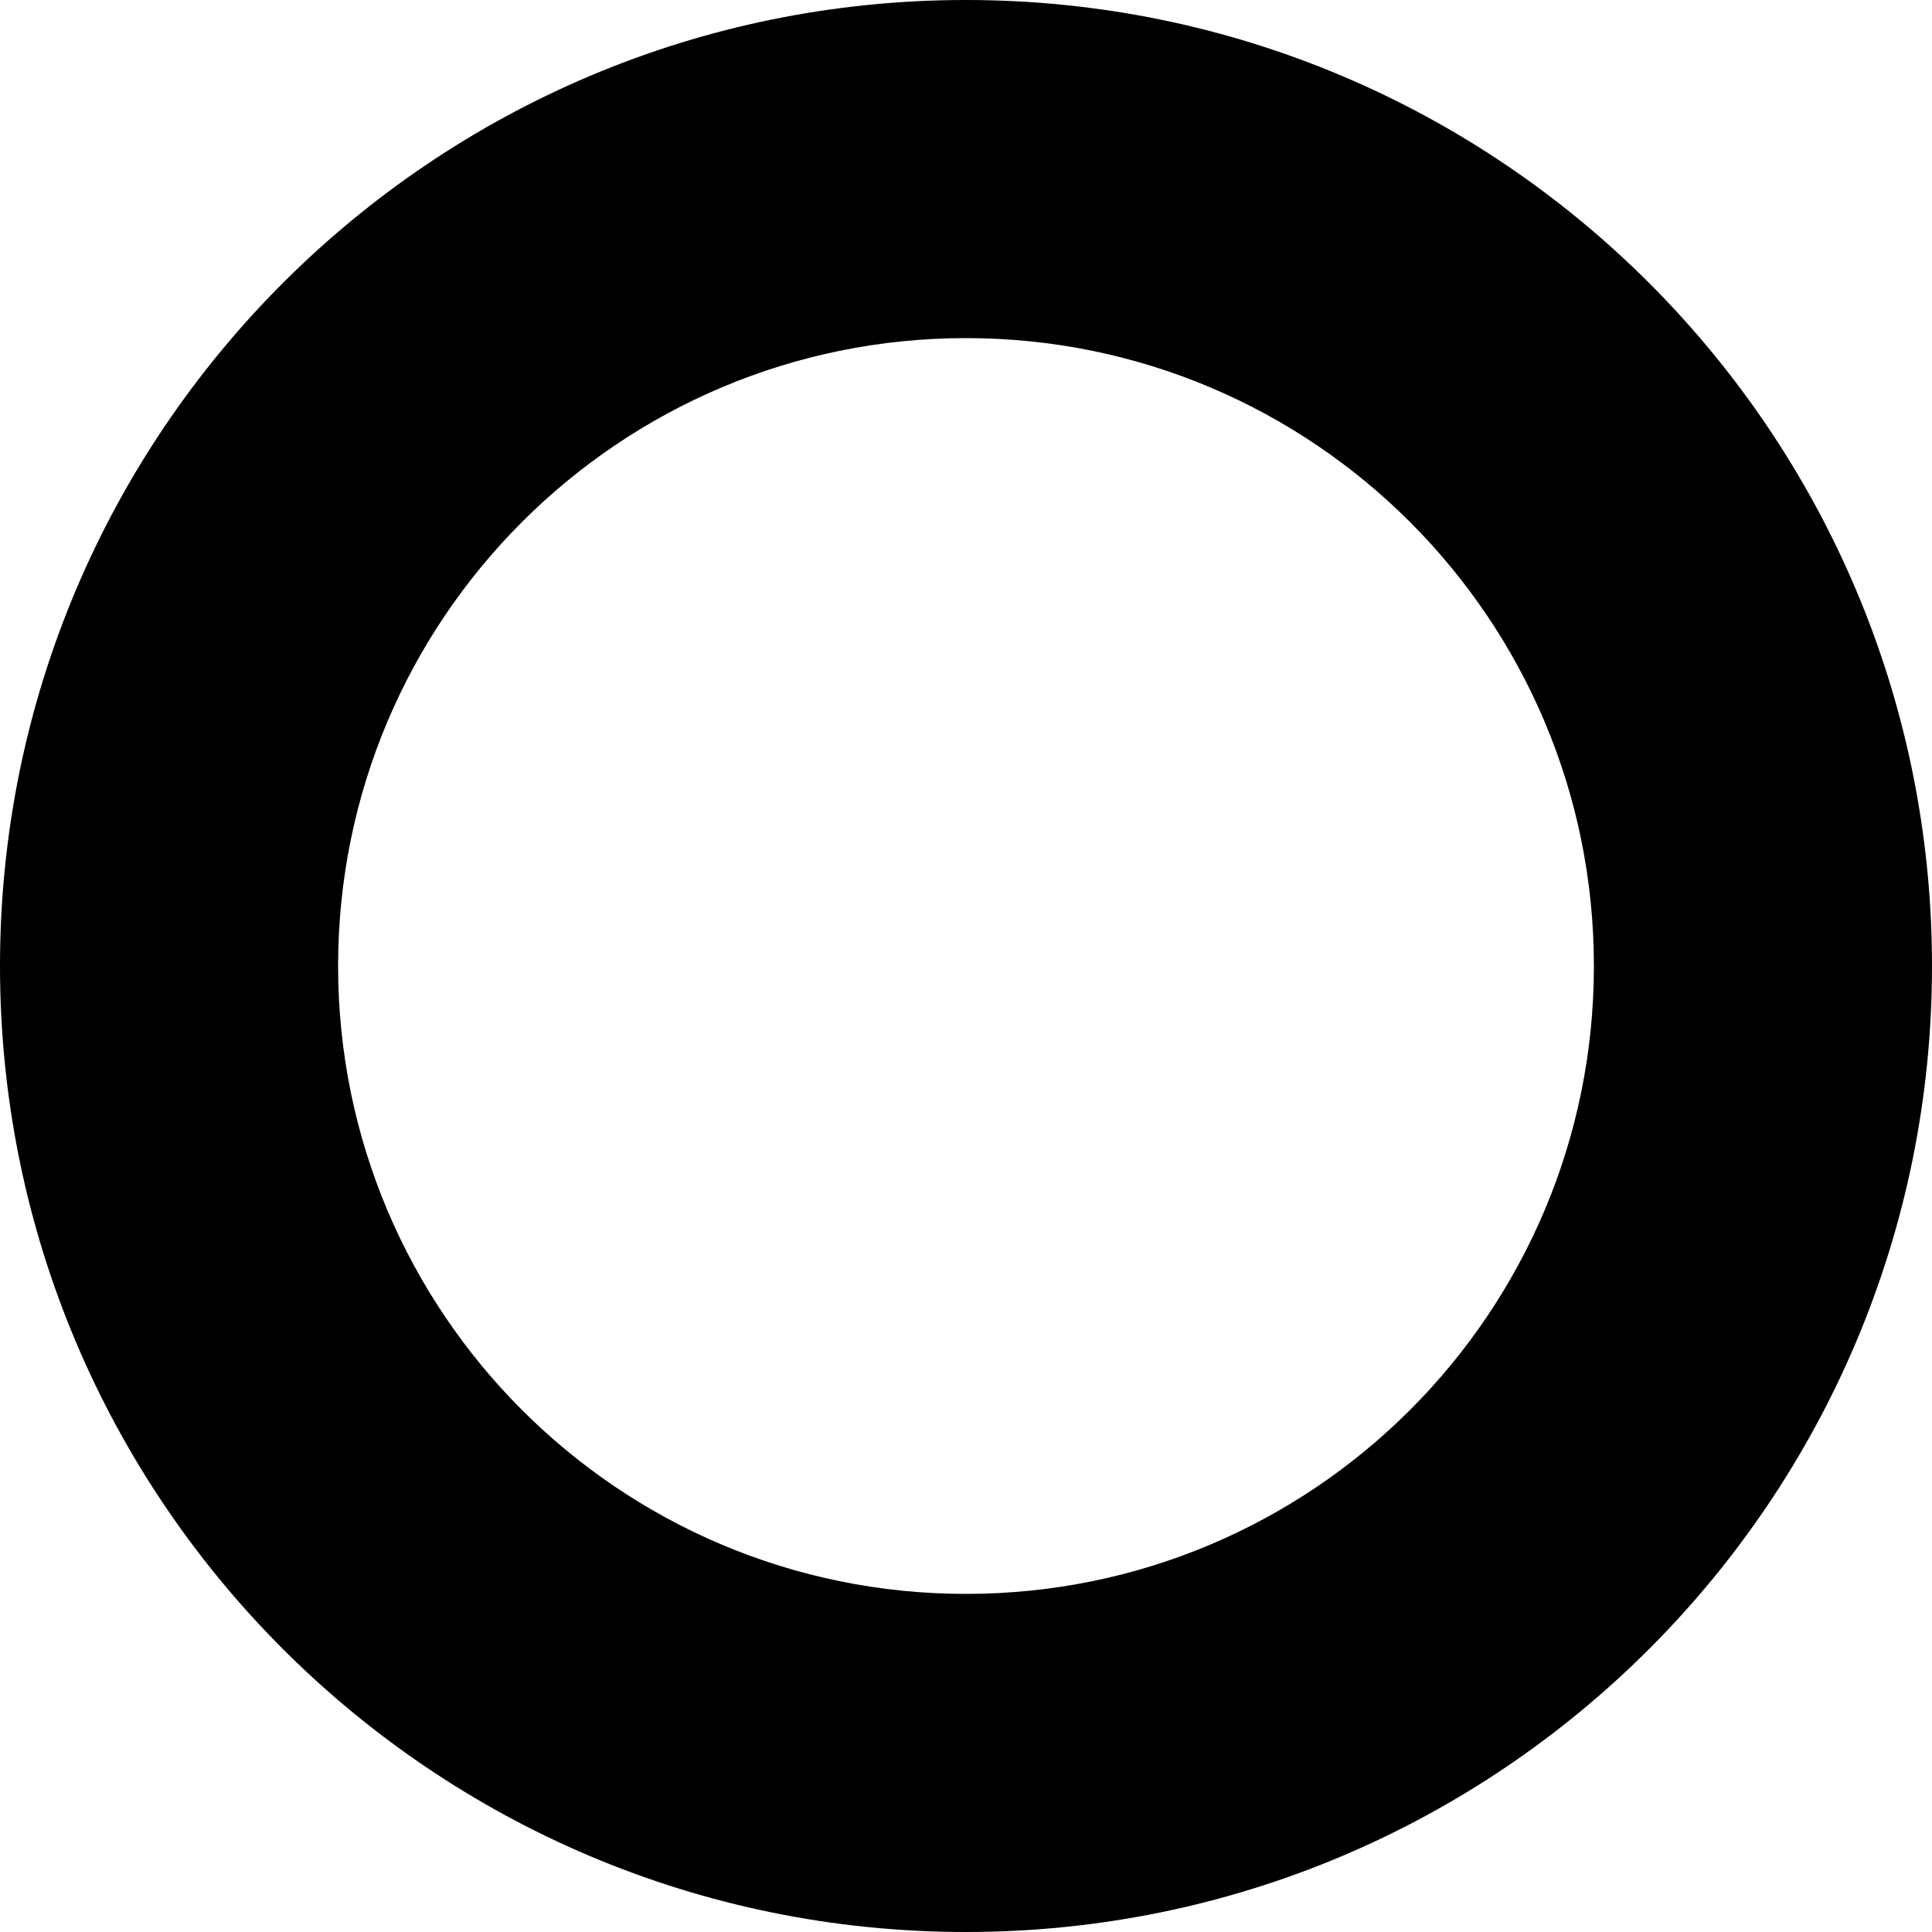 <svg viewBox="0 0 36 36" xmlns="http://www.w3.org/2000/svg"><path clip-rule="evenodd" d="m18 29.7c6.462 0 11.7-5.238 11.7-11.7s-5.238-11.7-11.7-11.7-11.7 5.238-11.7 11.7 5.238 11.7 11.7 11.7zm0 6.3c9.941 0 18-8.059 18-18 0-9.941-8.059-18-18-18-9.941 0-18 8.059-18 18 0 9.941 8.059 18 18 18z" fill="currentColor" fill-rule="evenodd"/></svg>